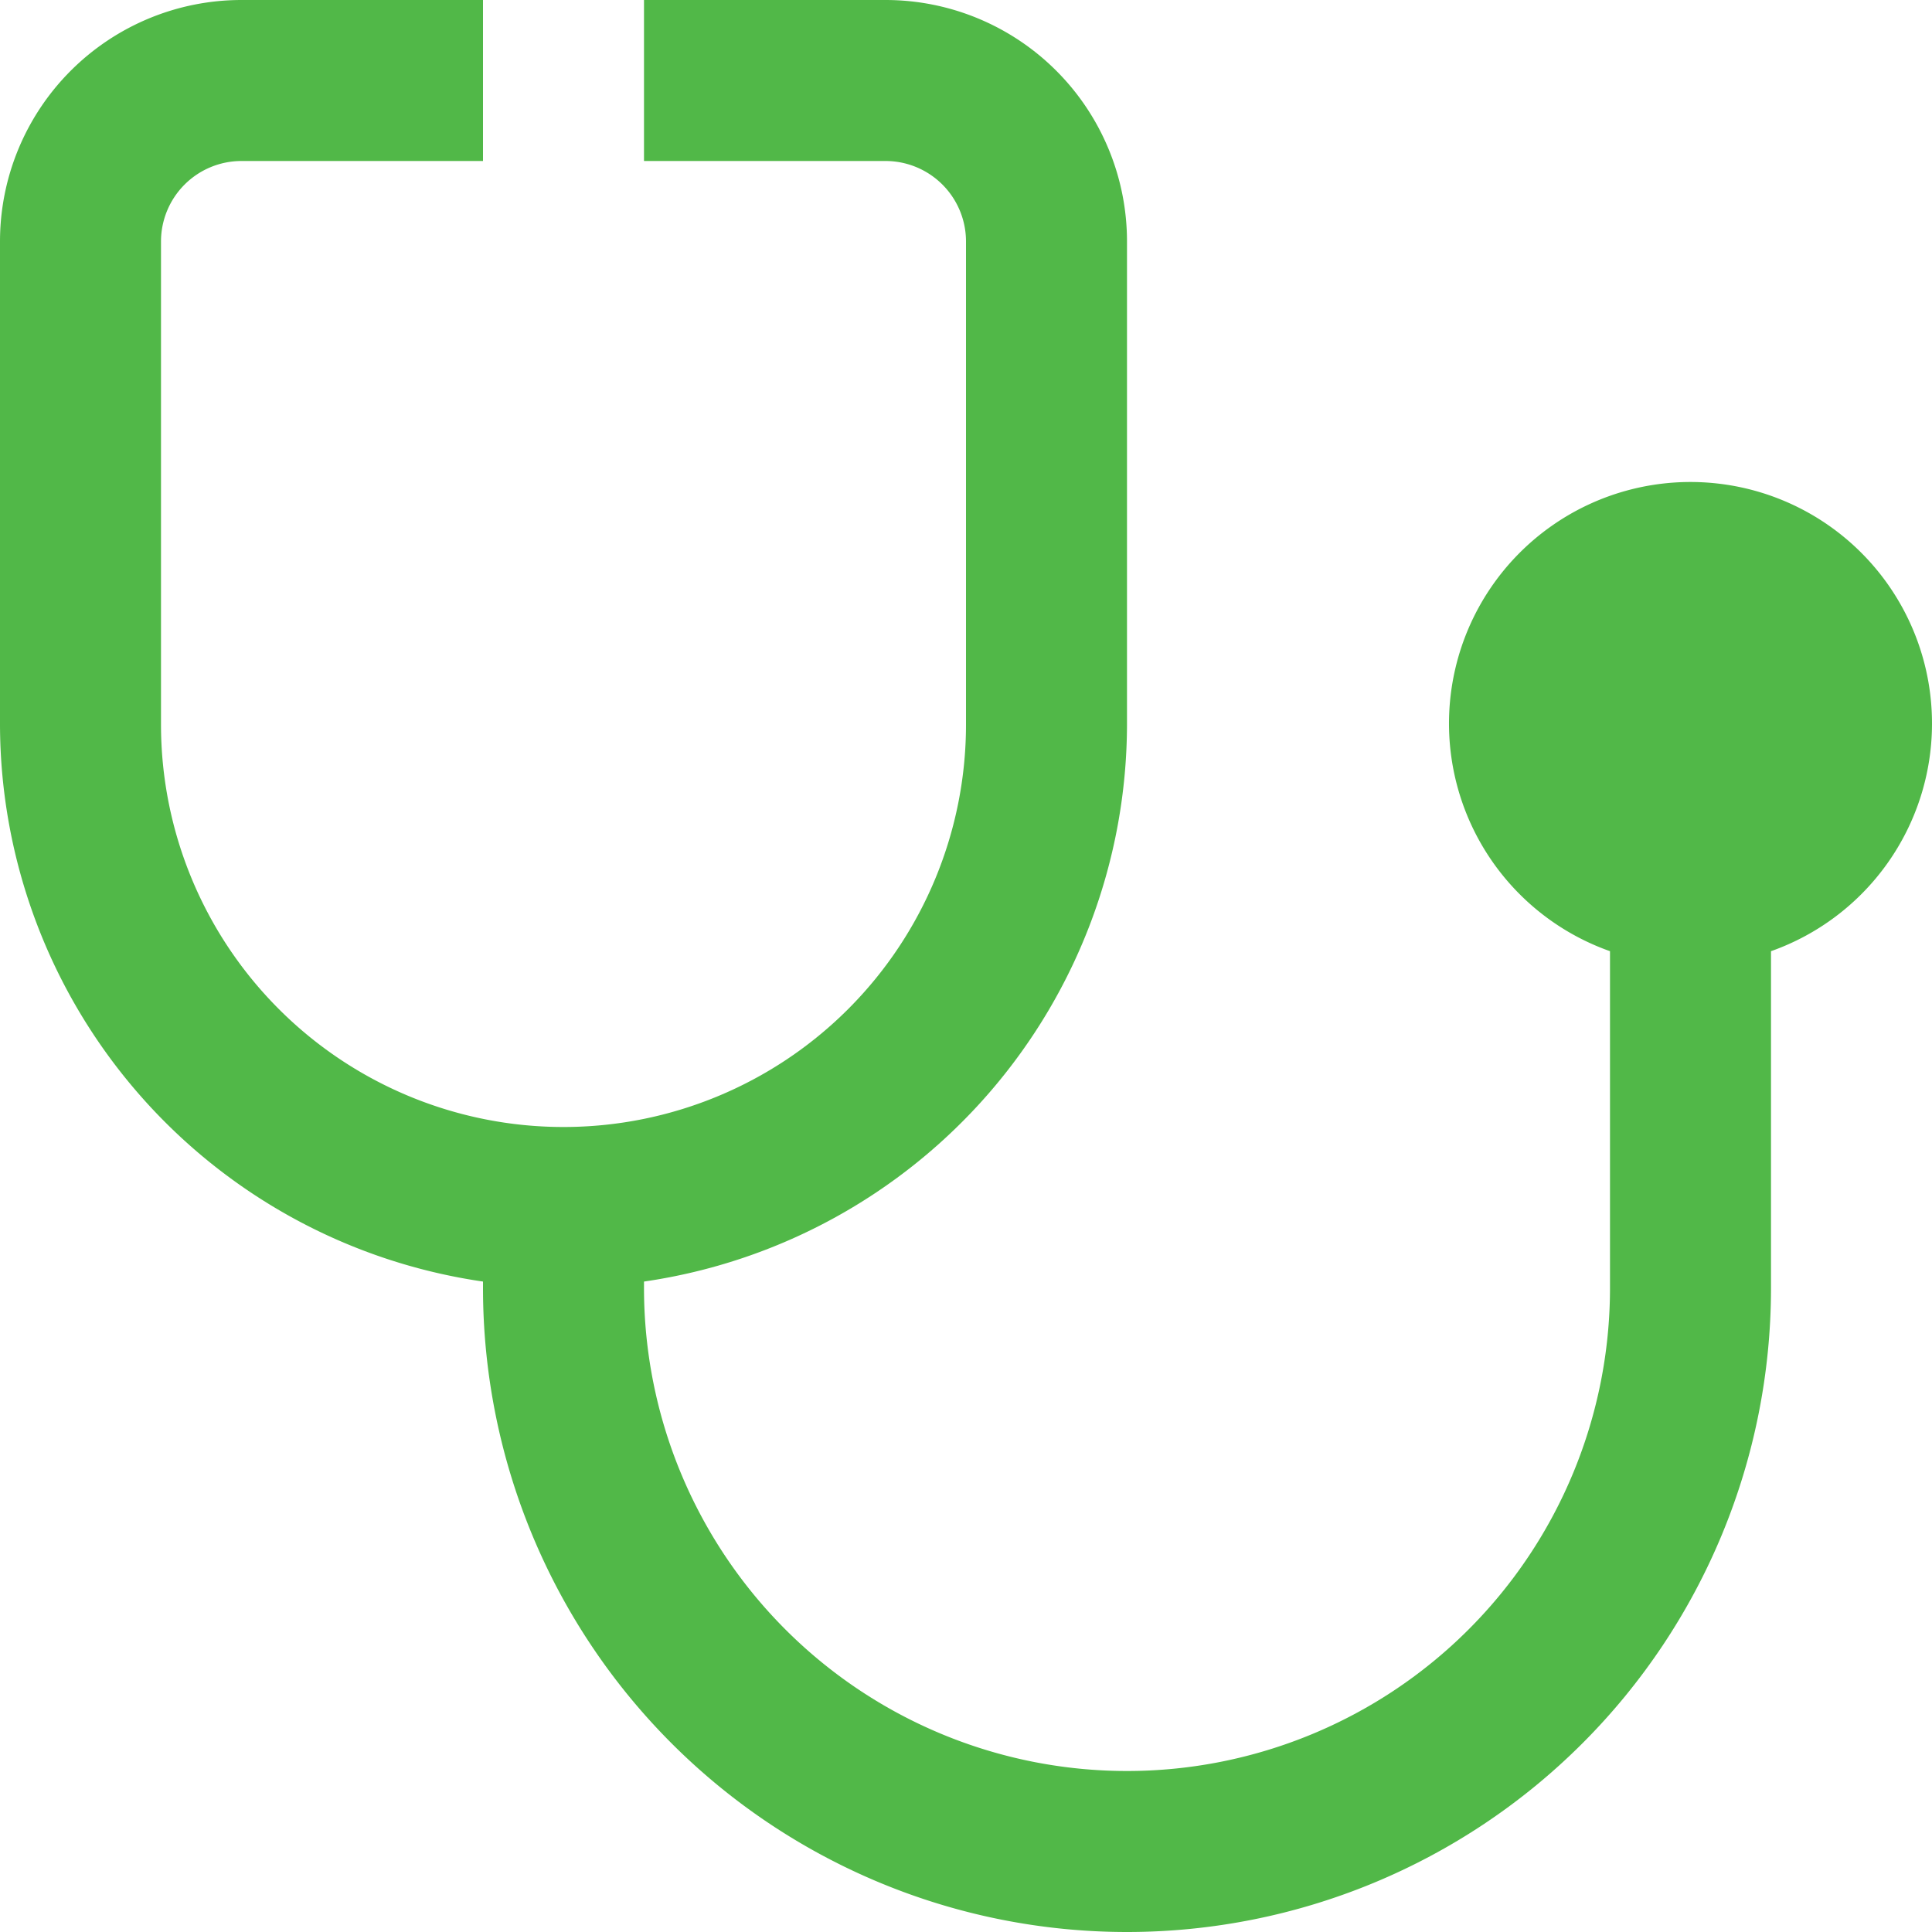 <svg id="Layer_1" data-name="Layer 1" xmlns="http://www.w3.org/2000/svg" viewBox="0 0 24 24"><defs><style>.cls-1{fill:#51B848;}</style></defs><path class="cls-1"  d="M24,9a3,3,0,1,0-4,2.816V16A6,6,0,0,1,8,16v-.08A7.006,7.006,0,0,0,14,9V3a3,3,0,0,0-3-3H8V2h3a1,1,0,0,1,1,1V9A5,5,0,0,1,2,9V3A1,1,0,0,1,3,2H6V0H3A3,3,0,0,0,0,3V9a7.006,7.006,0,0,0,6,6.92V16a8,8,0,0,0,16,0V11.816A3,3,0,0,0,24,9Z"/></svg>